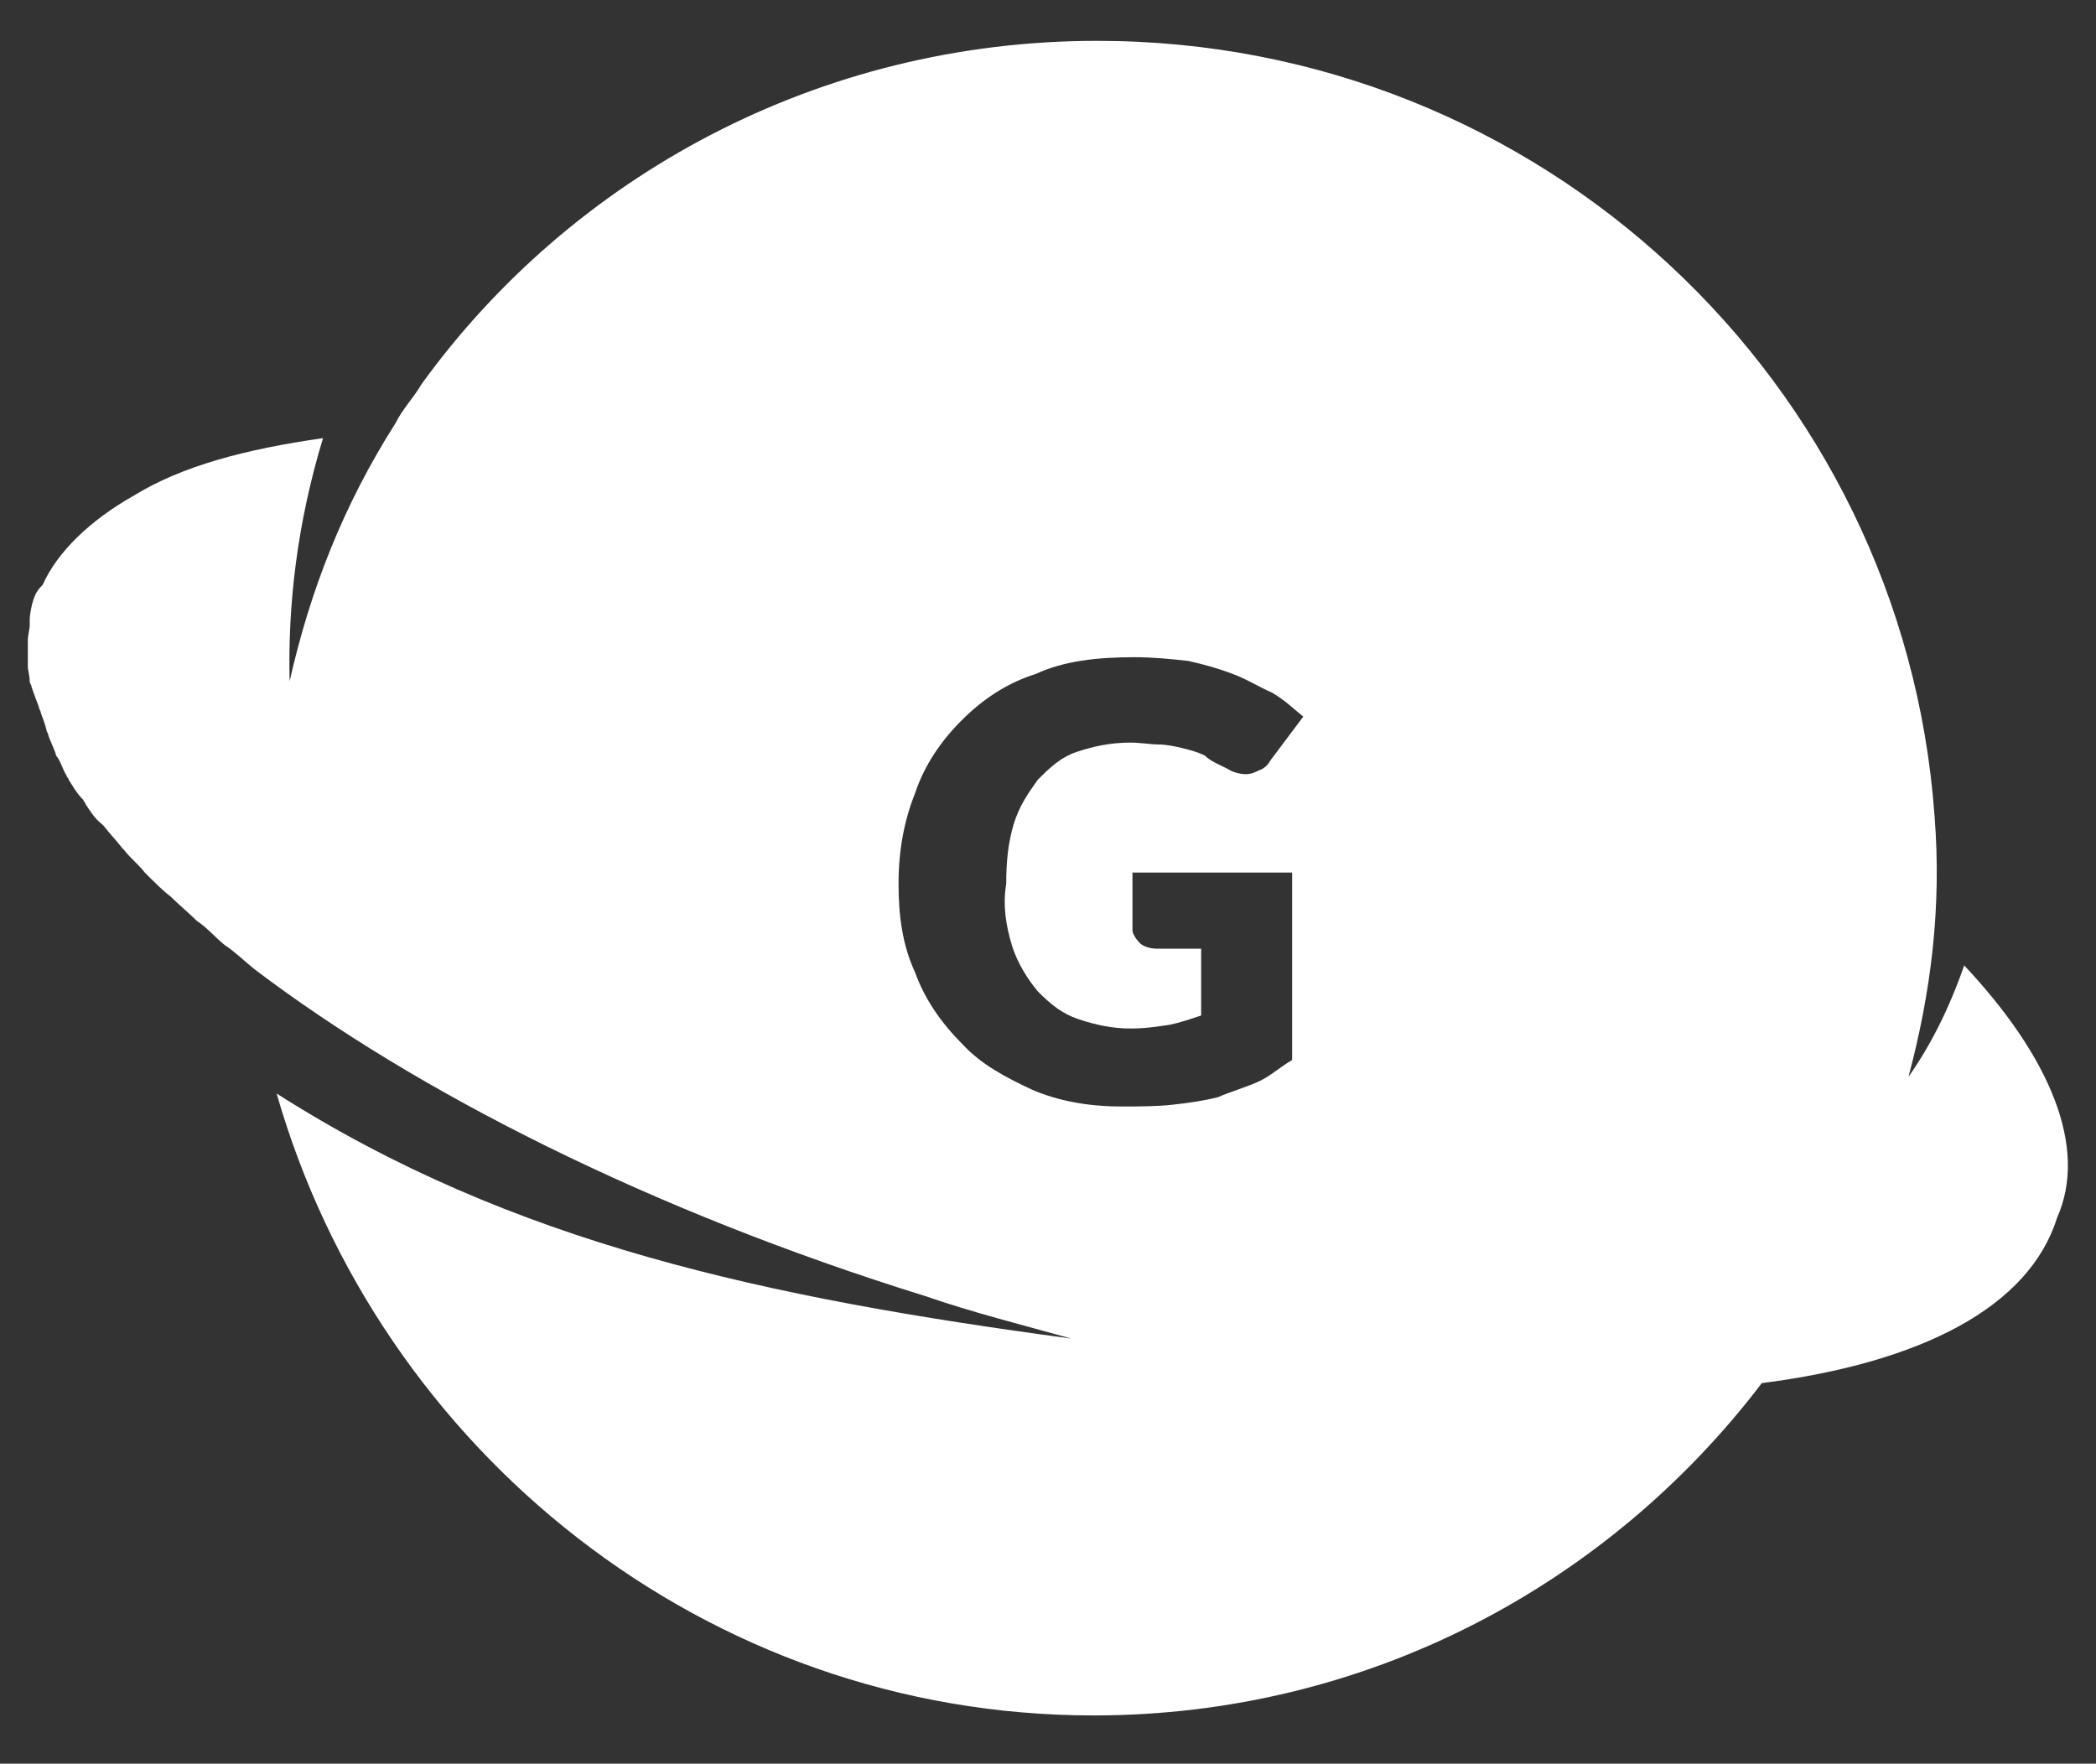 <?xml version="1.0" encoding="utf-8"?>
<!-- Generator: Adobe Illustrator 23.0.6, SVG Export Plug-In . SVG Version: 6.00 Build 0)  -->
<svg version="1.1" id="Capa_1" xmlns="http://www.w3.org/2000/svg" xmlns:xlink="http://www.w3.org/1999/xlink" x="0px" y="0px"
	 viewBox="0 0 112.9 95" style="enable-background:new 0 0 112.9 95;" xml:space="preserve">
<rect x="0" y="0" width="112.9" height="95" fill="#333333" stroke="none"/>
<style type="text/css">
	.st0{fill:url(#SVGID_1_);}
</style>
<linearGradient id="SVGID_1_" gradientUnits="userSpaceOnUse" x1="69.876" y1="83.383" x2="44.208" y2="5.463" gradientTransform="matrix(1 0 0 -1 0 91.849)">
	<stop  offset="0" style="stop-color:#FFFFFF"/>
	<stop  offset="1" style="stop-color:#FFFFFF"/>
</linearGradient>
<path class="st0" d="M105.8,52c-0.8,2.3-1.8,4.3-3,6c1.2-4.5,1.8-9.1,1.4-14.1C102.5,20.6,83,2.2,59.1,2.2c-15,0-28.3,7.3-36.4,18.5
	c-0.4,0.7-1,1.3-1.4,2.1c-2.8,4.4-4.6,9-5.7,13.9c-0.1-4.1,0.4-8.5,1.8-13.1c-4.2,0.6-7.6,1.5-10.2,3.1l0,0c-2.3,1.3-4.1,3-4.9,4.8
	l0,0C2,31.8,1.9,32,1.8,32.3c-0.1,0.3-0.2,0.8-0.2,1.1c0,0.1,0,0.2,0,0.3c0,0.2-0.1,0.5-0.1,0.8c0,0.1,0,0.2,0,0.3
	c0,0.2,0,0.6,0,0.8c0,0.1,0,0.2,0,0.3c0,0.2,0.1,0.5,0.1,0.8c0,0.1,0.1,0.2,0.1,0.3c0.2,0.6,0.3,0.8,0.4,1.1c0,0.1,0.1,0.2,0.1,0.3
	c0.1,0.3,0.2,0.5,0.3,0.9c0,0.1,0.1,0.2,0.1,0.3c0.1,0.3,0.3,0.7,0.4,1c0,0.1,0.1,0.2,0.1,0.2c0.2,0.3,0.3,0.7,0.5,1
	c0,0.1,0.1,0.1,0.1,0.2c0.2,0.3,0.4,0.7,0.8,1.1c0,0.1,0.1,0.1,0.1,0.2c0.2,0.3,0.5,0.8,0.9,1.1l0.1,0.1c0.3,0.4,0.7,0.8,1,1.2
	l0.1,0.1c0.3,0.4,0.8,0.8,1.1,1.2c0,0,0,0,0.1,0.1c0.4,0.4,0.9,0.9,1.3,1.2l0,0c0.4,0.4,1,0.9,1.4,1.3l0,0c0.6,0.4,1,0.9,1.5,1.3
	l0,0c0.6,0.4,1.1,0.9,1.6,1.3c8.7,6.6,21.3,13,36.1,17.6c2.6,0.9,5.4,1.6,7.9,2.3c-16.4-2.2-30.1-5.1-42.8-13.2
	c5.5,19.2,23.1,33.5,44,33.5c14.7,0,27.7-7,36-17.9c8.6-1.1,14.4-4.1,15.9-8.9C112.5,61.8,110.4,56.9,105.8,52z M54.5,50.9
	c0.3,1,0.9,1.9,1.4,2.5c0.7,0.7,1.3,1.2,2.2,1.5c0.9,0.3,1.8,0.5,2.8,0.5c0.8,0,1.4-0.1,2.1-0.2c0.5-0.1,1.1-0.3,1.7-0.5v-3.6h-2.4
	c-0.3,0-0.7-0.1-0.9-0.3S61,50.3,61,50.1V47h8.6v10.1c-0.7,0.4-1.2,0.9-1.9,1.2c-0.7,0.3-1.4,0.5-2.1,0.8c-0.8,0.2-1.5,0.3-2.4,0.4
	c-0.9,0.1-1.8,0.1-2.8,0.1c-1.8,0-3.4-0.3-4.8-0.9c-1.5-0.7-2.8-1.4-3.8-2.5c-1.1-1.1-2-2.4-2.5-3.8c-0.7-1.5-0.9-3.1-0.9-4.8
	c0-1.8,0.3-3.4,0.9-4.9c0.5-1.5,1.4-2.8,2.5-3.9c1.1-1.1,2.4-2,4-2.5c1.5-0.7,3.3-0.9,5.3-0.9c1,0,2,0.1,2.9,0.2
	c0.9,0.2,1.6,0.4,2.4,0.7c0.8,0.3,1.4,0.7,2.1,1c0.7,0.4,1.2,0.9,1.7,1.3L68.4,41c-0.1,0.2-0.3,0.4-0.6,0.5
	c-0.2,0.1-0.4,0.2-0.7,0.2c-0.3,0-0.7-0.1-1-0.3c-0.4-0.2-0.9-0.4-1.2-0.7c-0.4-0.2-0.8-0.3-1.2-0.4c-0.4-0.1-0.9-0.2-1.3-0.2
	c-0.4,0-1-0.1-1.5-0.1c-1.1,0-2,0.2-2.9,0.5c-0.9,0.3-1.5,0.9-2.1,1.5c-0.5,0.7-1,1.4-1.3,2.4s-0.4,2-0.4,3.2
	C54,48.8,54.2,49.9,54.5,50.9z"/>
</svg>
